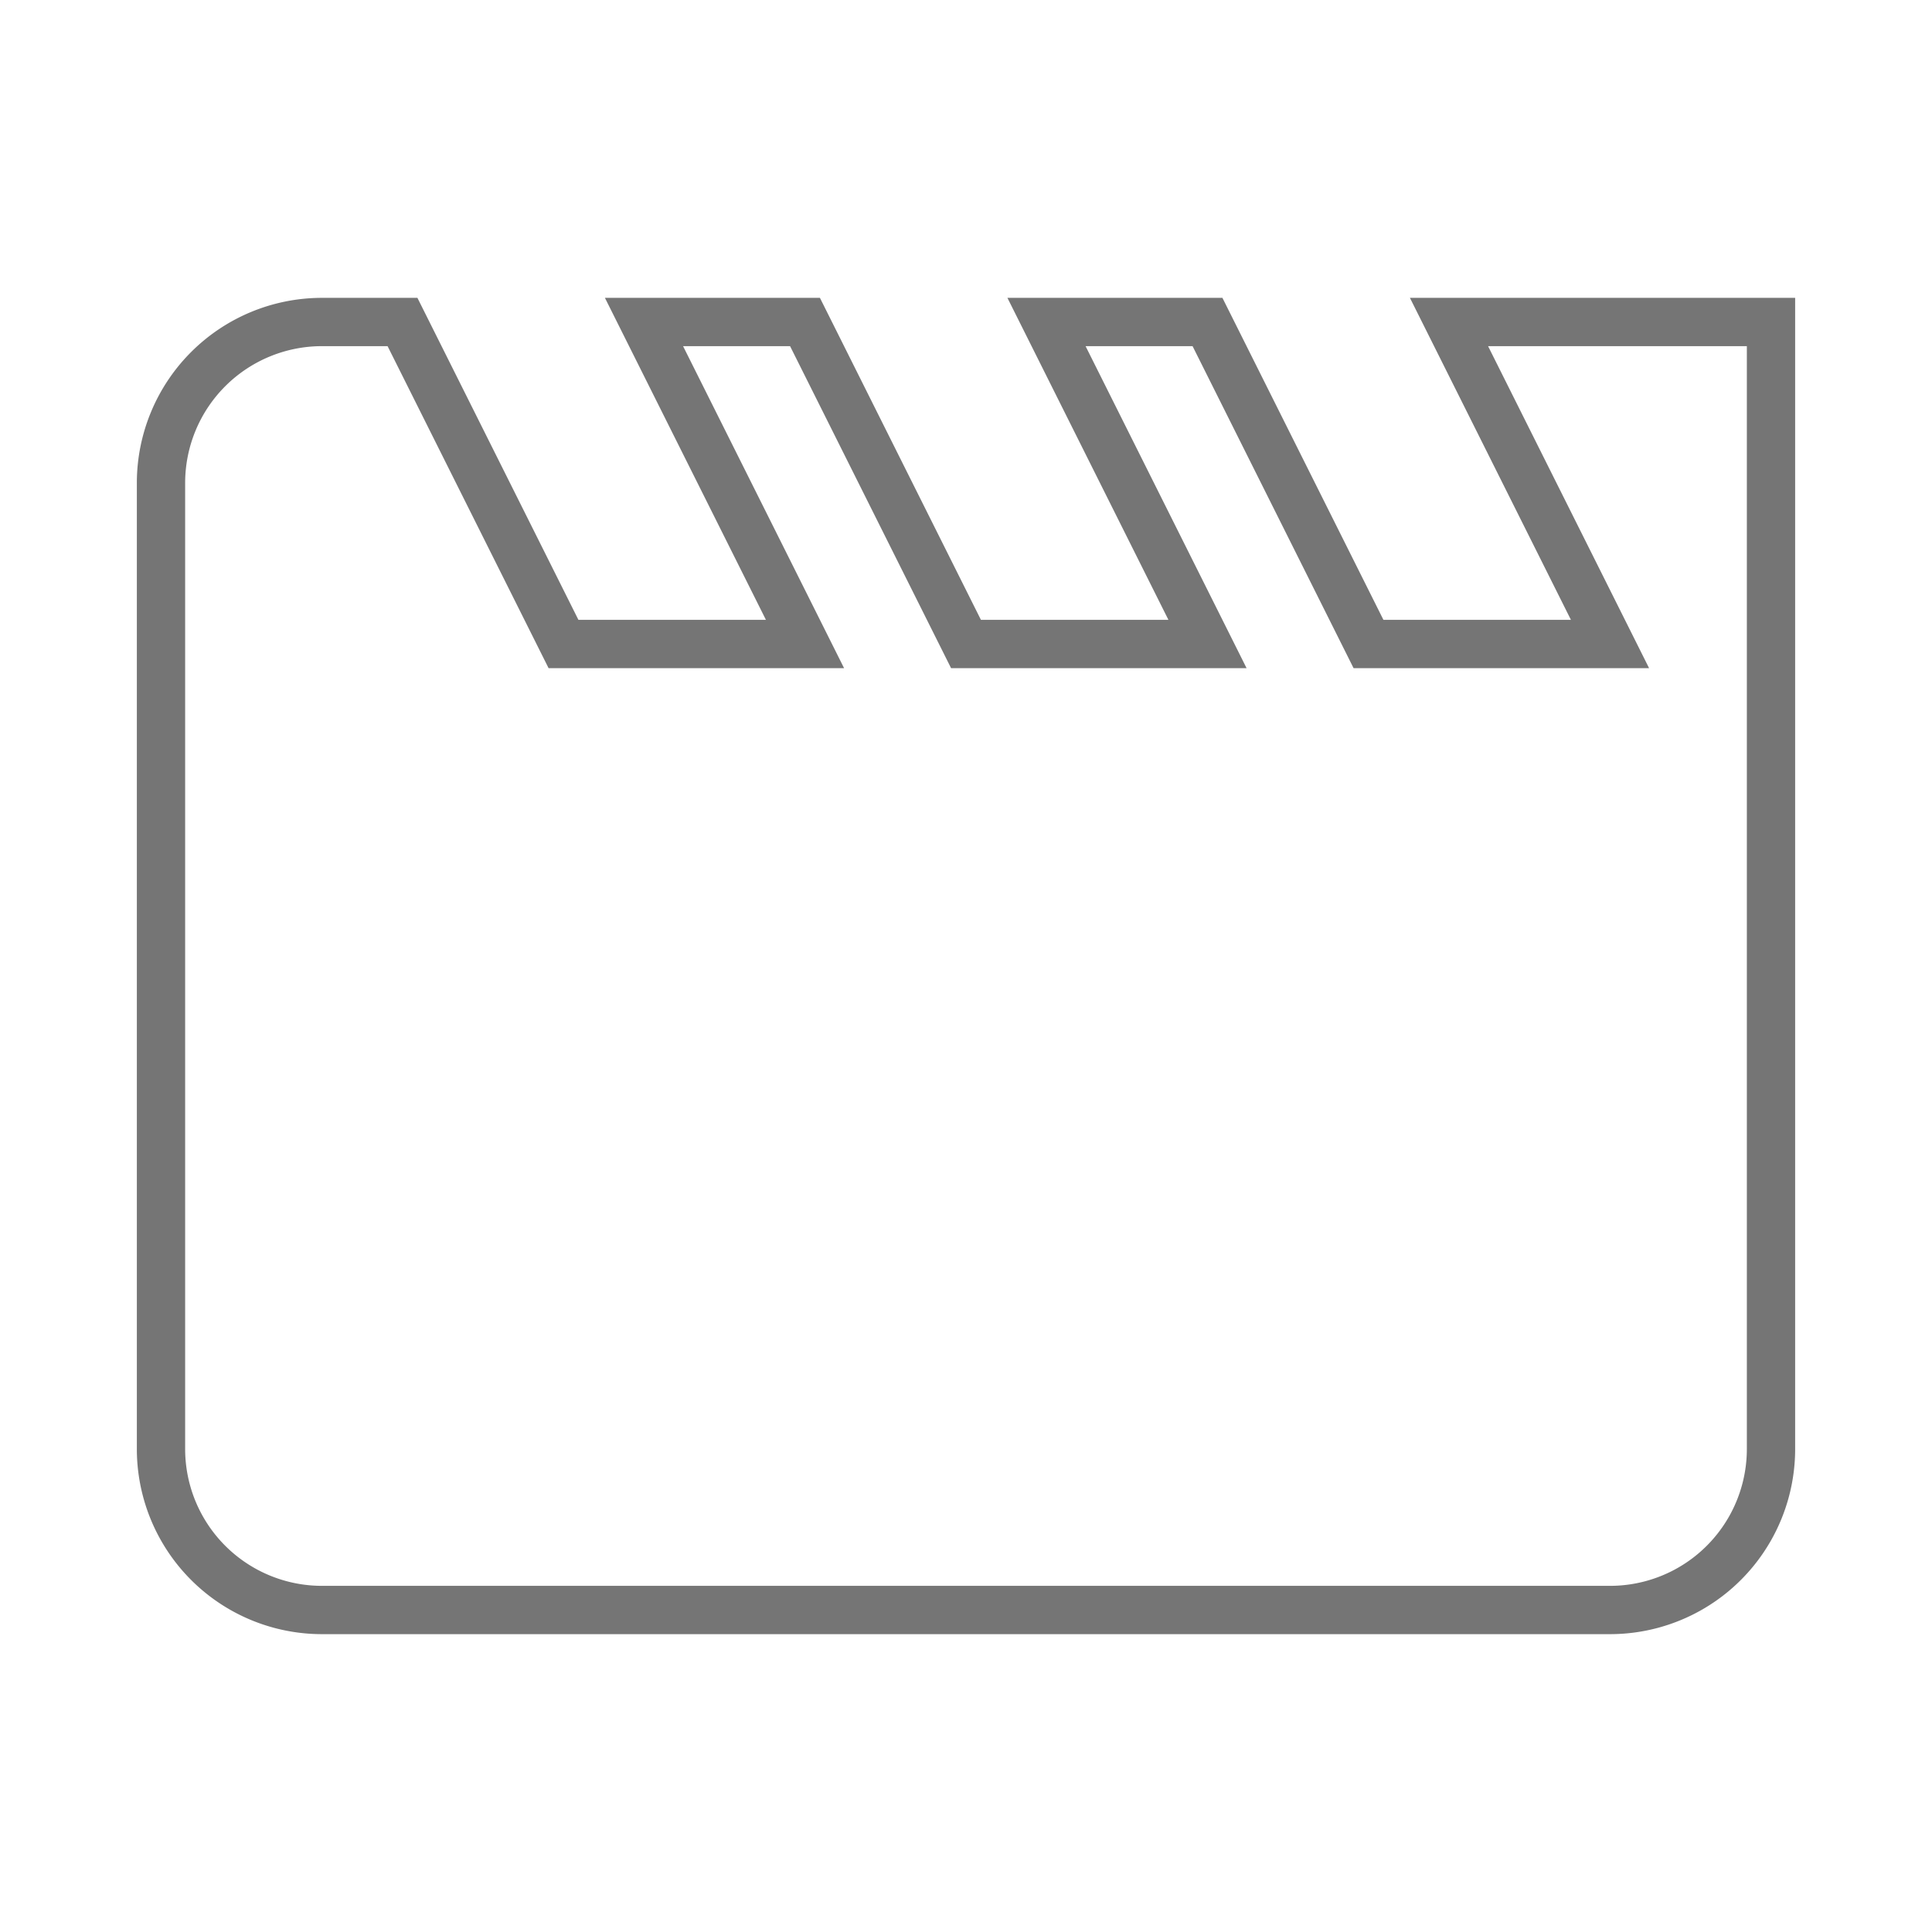 <svg xmlns="http://www.w3.org/2000/svg"
    width="24" height="24"
    viewBox="0 0 24 24">
    <path fill="none"
        stroke="#757575"
        stroke-width="0.6"
        stroke-miterlimit="10"
        d="M18,4L20,8H17L15,4H13L15,8H12L10,4H8L10,8H7L5,4H4A2,2 0 0,0 2,6V18A2,2 0 0,0 4,20H20A2,2 0 0,0 22,18V4H18Z"/>
</svg>